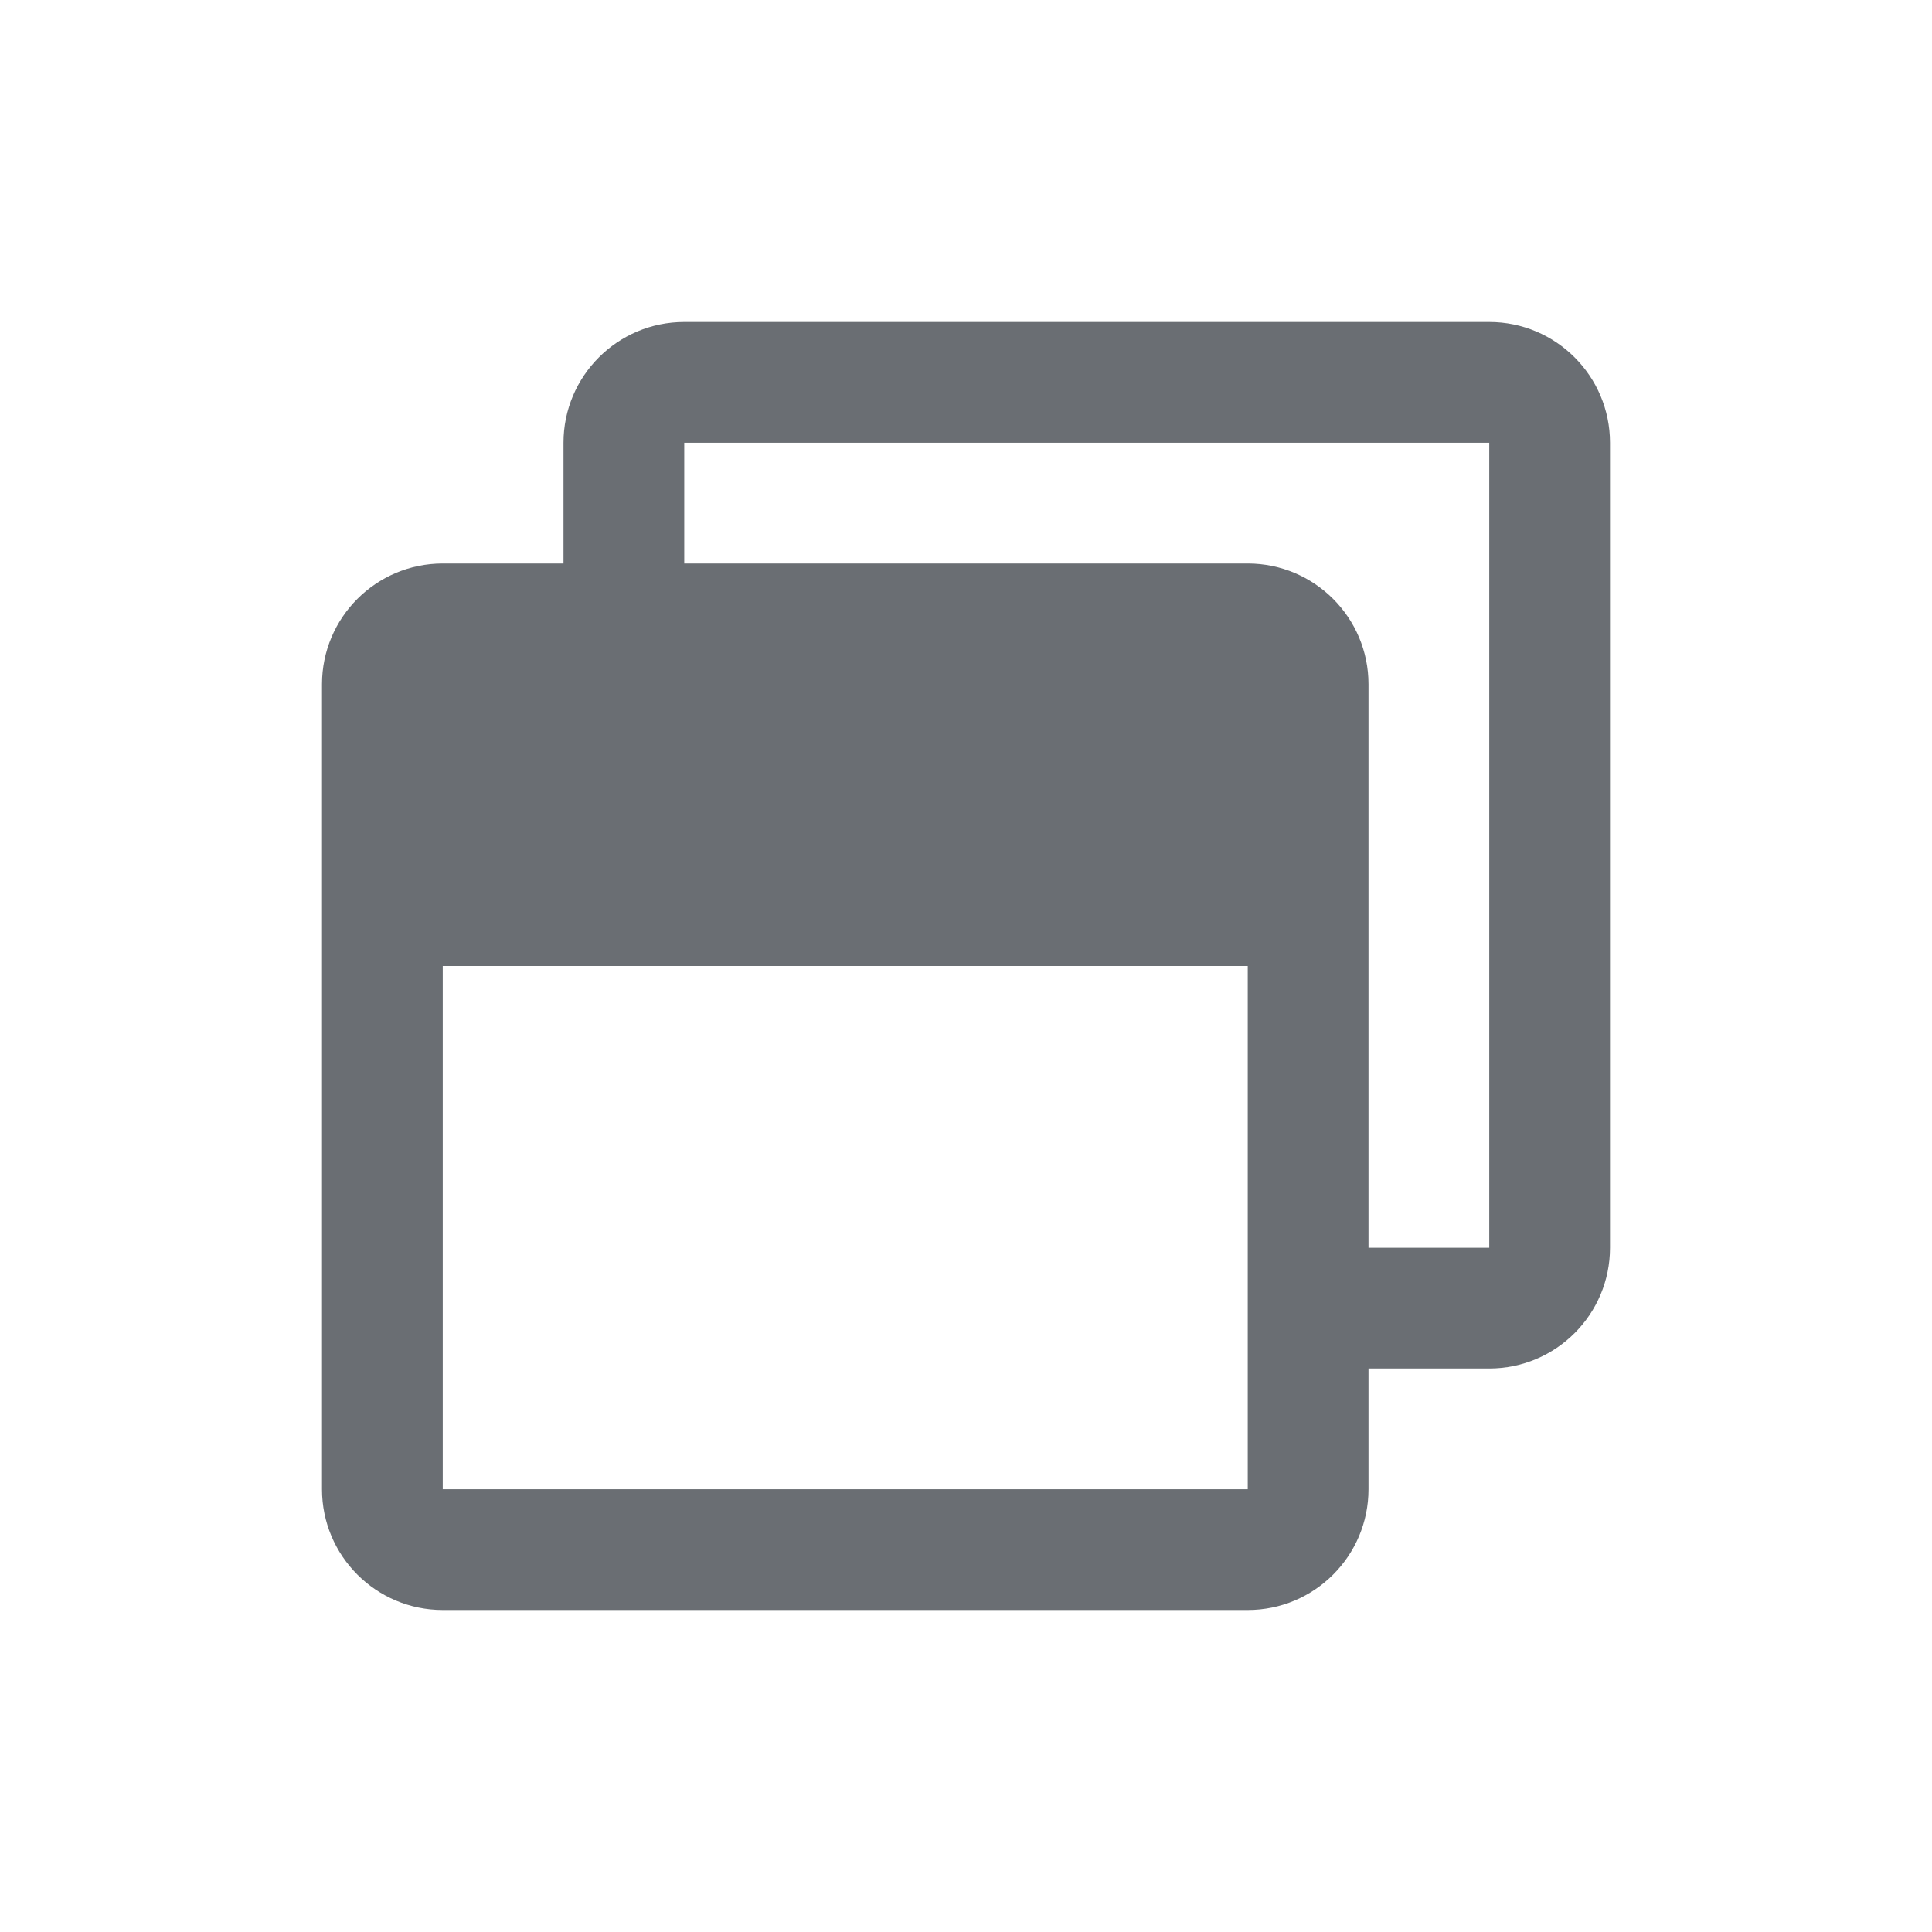 <?xml version="1.0" encoding="UTF-8"?>
<svg width="24px" height="24px" viewBox="0 0 24 24" version="1.1" xmlns="http://www.w3.org/2000/svg" xmlns:xlink="http://www.w3.org/1999/xlink">
    <title></title>
    <g id="Icons" stroke="none" stroke-width="1" fill="none" fill-rule="evenodd">
        <g id="Icons-/-1.-Size-md-/-Actions-/-window-restore" fill="#6A6E73">
            <path d="M15.5,20 C16.328,20 17,19.328 17,18.5 L17,17 L18.5,17 C19.328,17 20,16.328 20,15.5 L20,5.5 C20,4.672 19.328,4 18.5,4 L8.5,4 C7.672,4 7,4.672 7,5.5 L7,7 L5.5,7 C4.672,7 4,7.672 4,8.5 L4,18.5 C4,19.328 4.672,20 5.5,20 L15.5,20 Z M18.5,15.5 L17,15.5 L17,8.5 C17,7.672 16.328,7 15.5,7 L8.5,7 L8.5,5.5 L18.5,5.5 L18.5,15.5 Z M15.5,18.5 L5.5,18.5 L5.5,12 L15.5,12 L15.5,18.5 Z" id="window-restore"></path>
        </g>
    </g>
</svg>